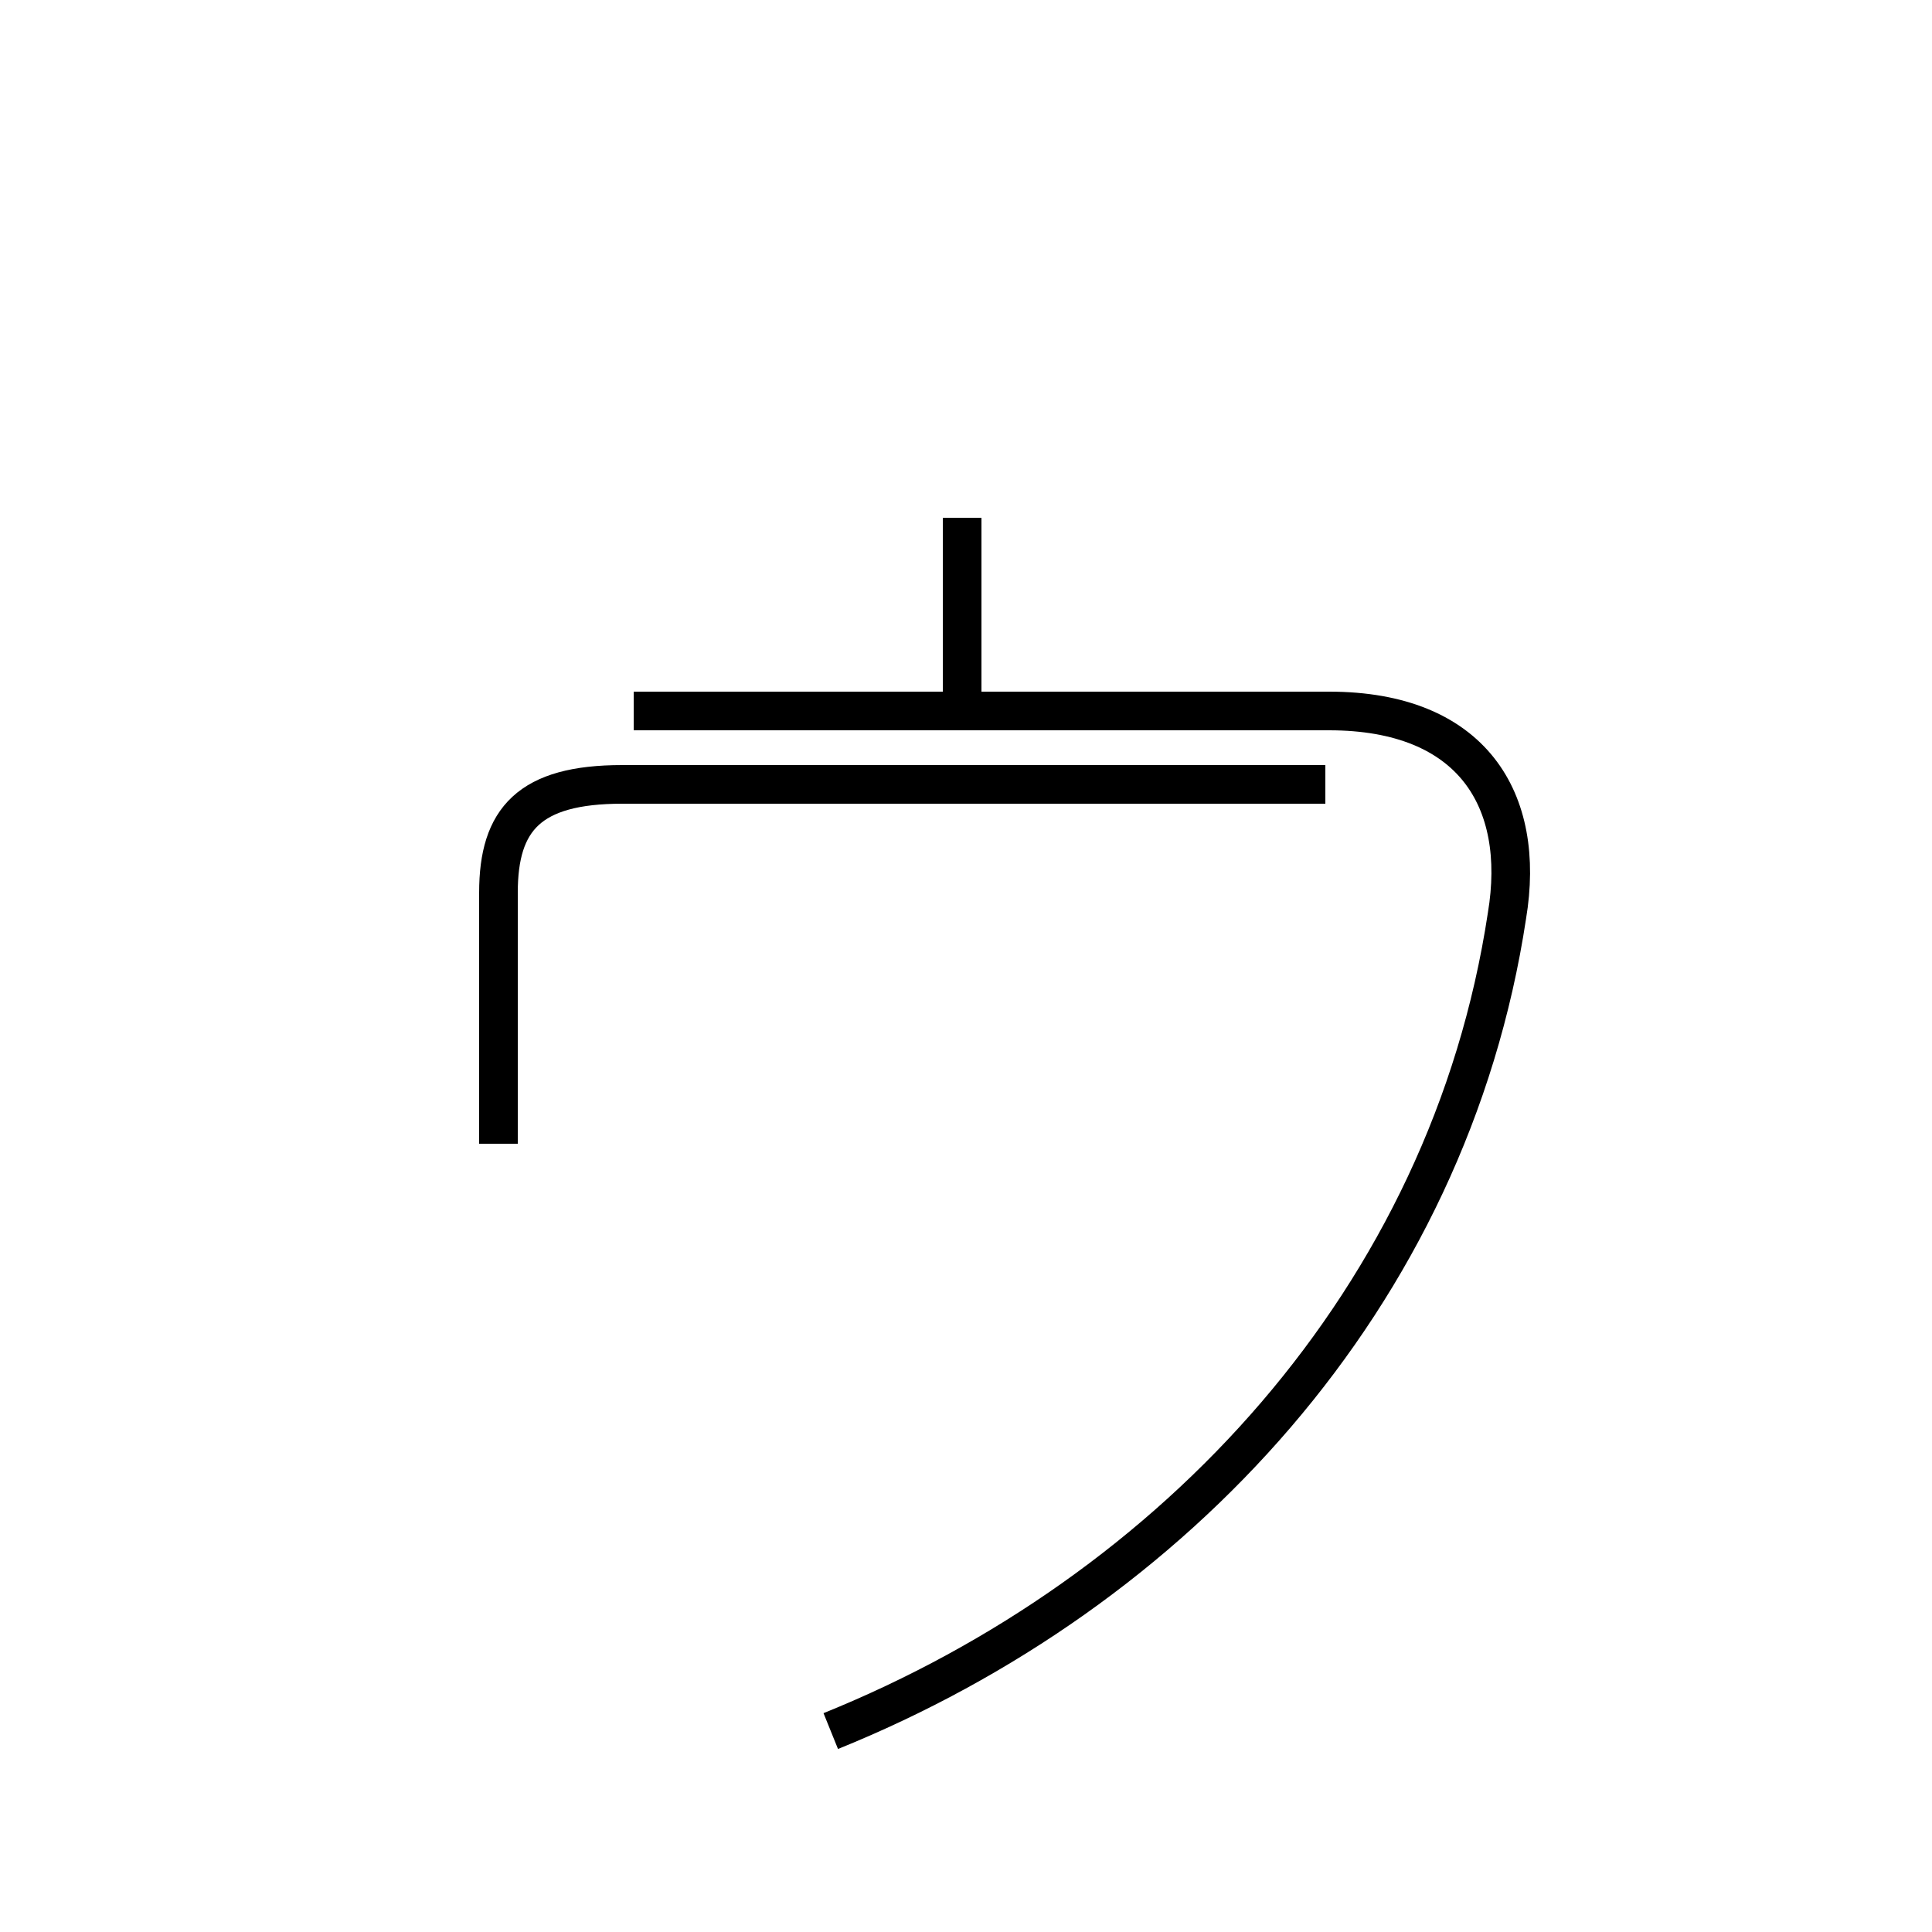 <?xml version='1.0' encoding='utf8'?>
<svg viewBox="0.0 -44.0 50.0 50.0" version="1.1" xmlns="http://www.w3.org/2000/svg">
<rect x="0.0" y="-44.0" width="50.0" height="50.0" fill="#808080" stroke="none"/>
<rect x="-1000" y="-1000" width="2000" height="2000" stroke="white" fill="white"/>
<g style="fill:none; stroke:#000000;  stroke-width:1">
<path d="M 24.9 30.6 L 24.9 25.7 M 21.5 -0.8 C 30.4 2.8 37.5 10.4 39.0 20.3 C 39.5 23.3 38.1 25.6 34.4 25.6 L 16.4 25.6 M 12.9 14.4 L 12.9 20.9 C 12.9 22.8 13.7 23.7 16.1 23.7 L 34.3 23.7 " transform="scale(1, -1)" />
</g>
</svg>